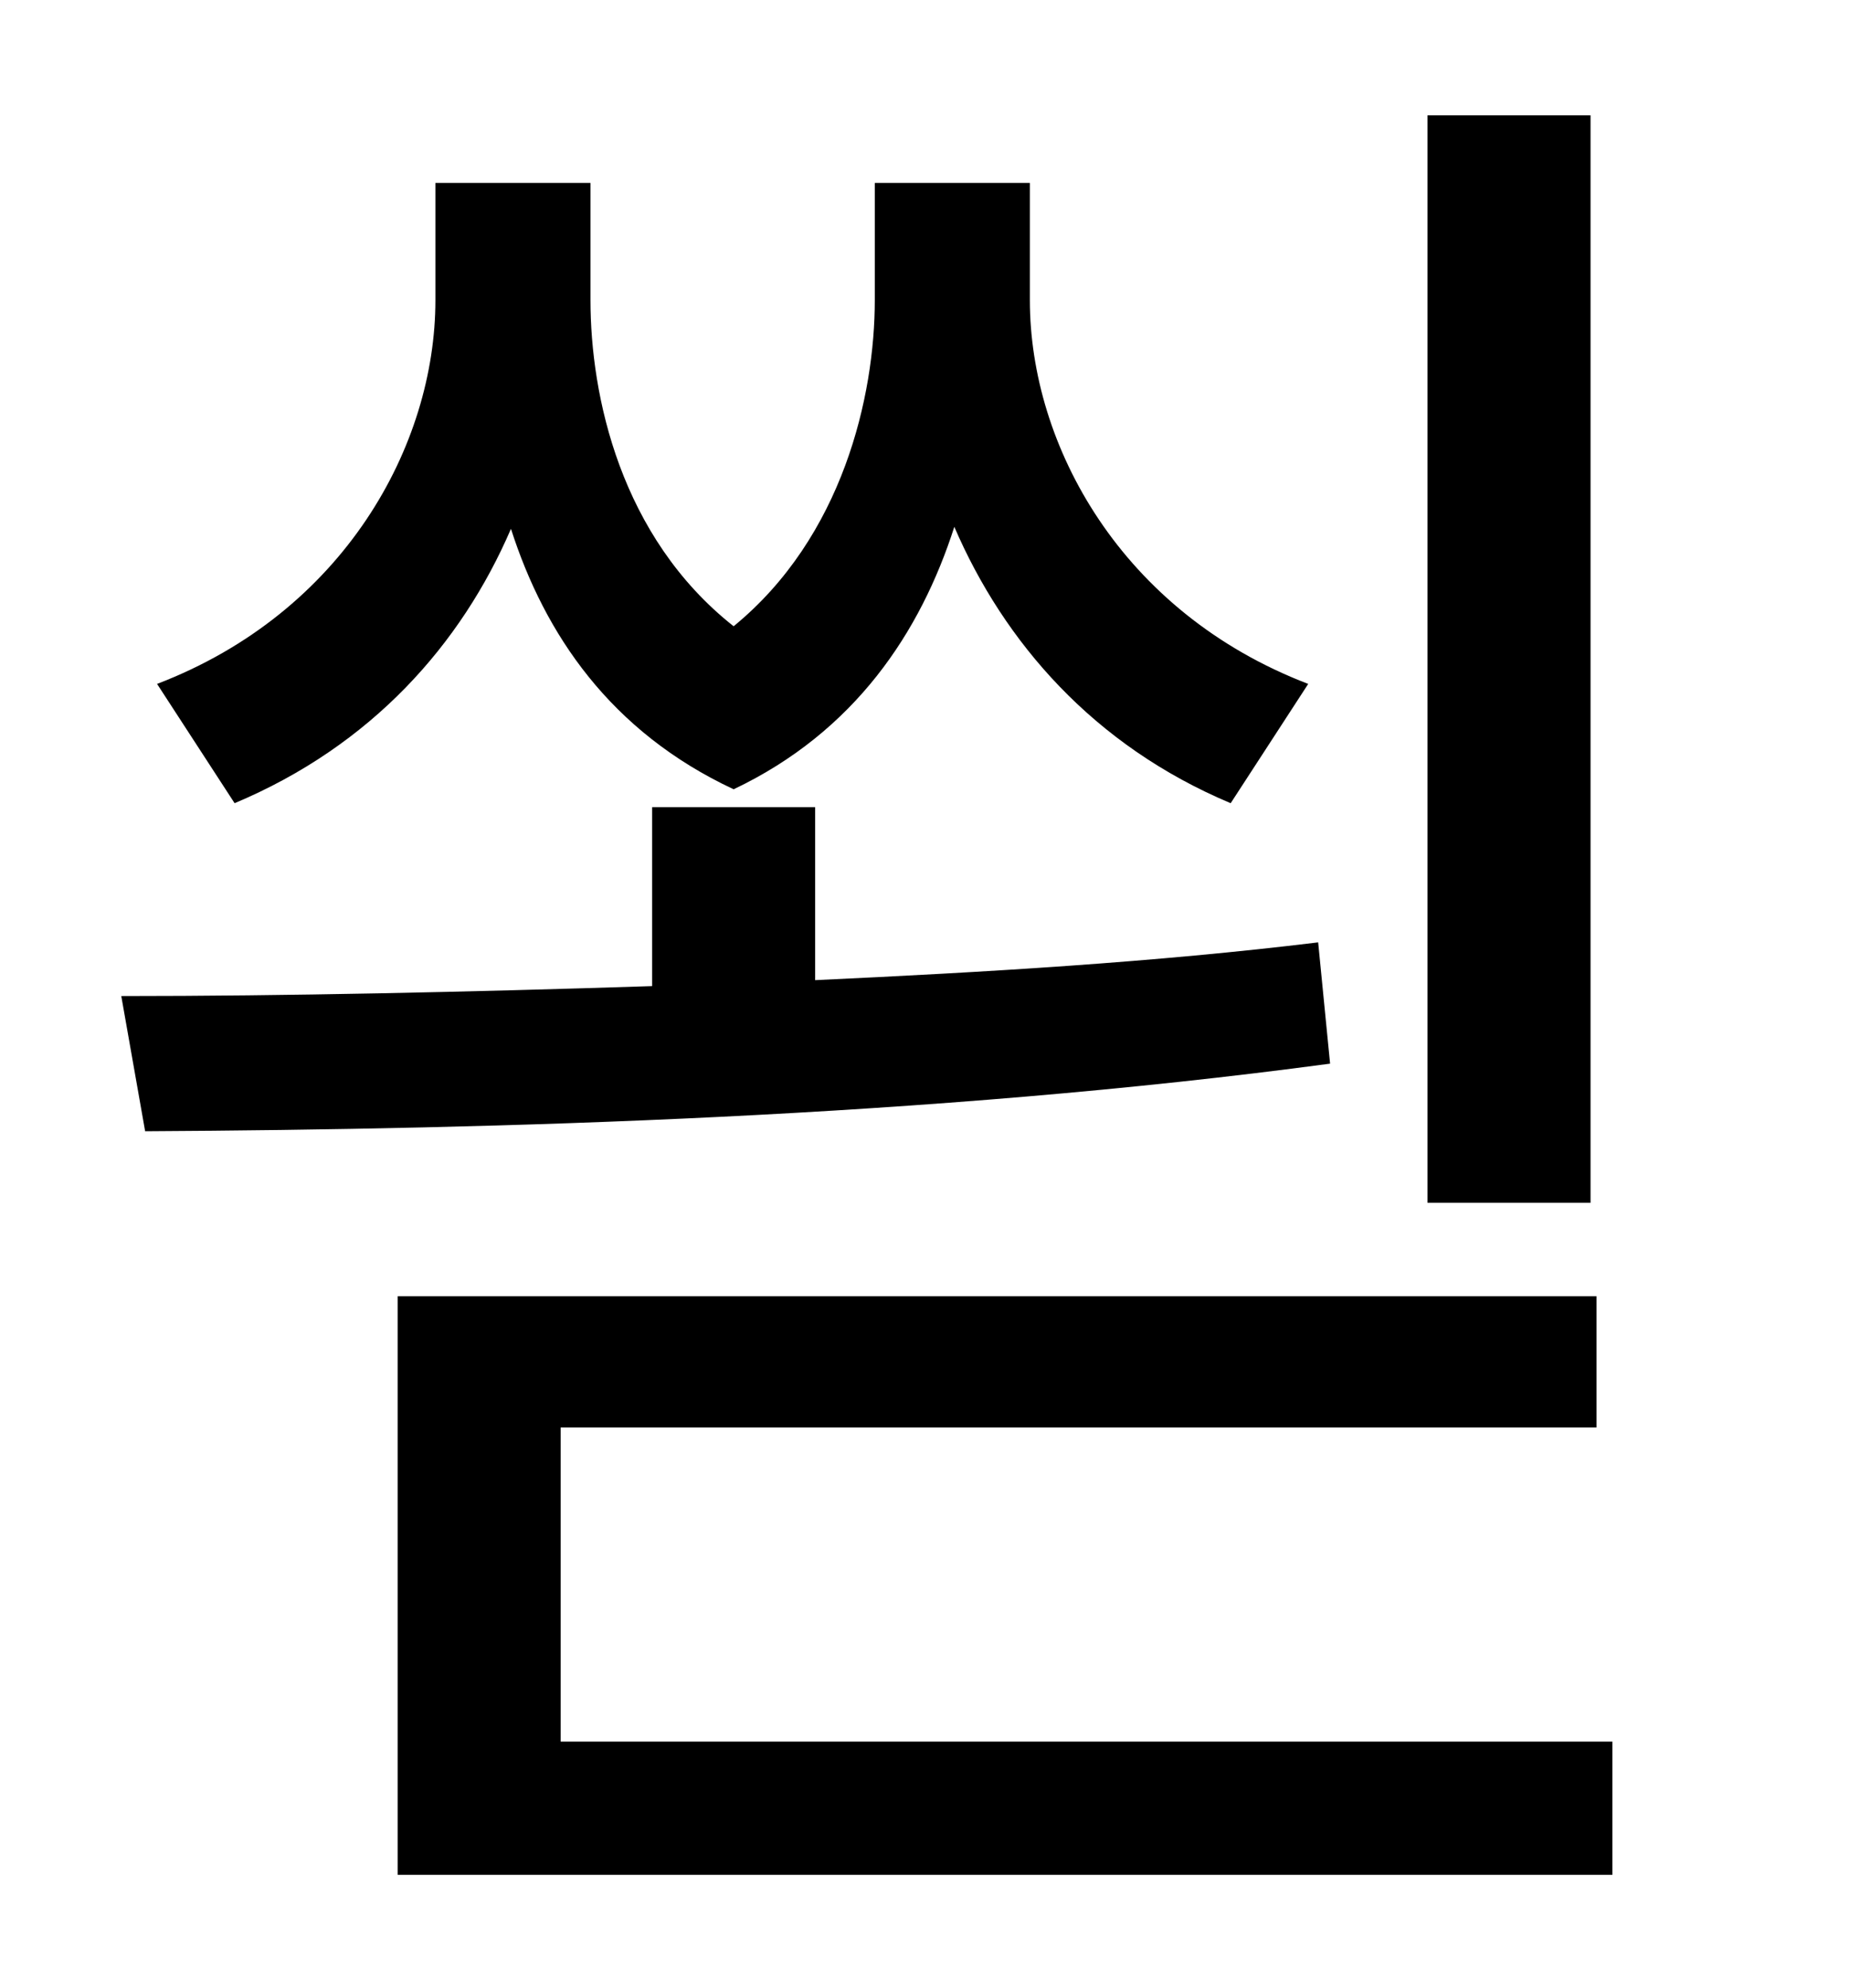 <?xml version="1.0" standalone="no"?>
<!DOCTYPE svg PUBLIC "-//W3C//DTD SVG 1.1//EN" "http://www.w3.org/Graphics/SVG/1.1/DTD/svg11.dtd" >
<svg xmlns="http://www.w3.org/2000/svg" xmlns:xlink="http://www.w3.org/1999/xlink" version="1.1" viewBox="-10 0 930 1000">
   <path fill="currentColor"
d="M790 58v547h-82v-547h82zM648 344l-39 60c-69 -29 -114 -81 -139 -139c-17 53 -50 103 -111 132c-62 -29 -95 -78 -112 -131c-25 58 -70 109 -139 138l-39 -60c94 -36 140 -120 140 -193v-59h78v59c0 48 15 119 72 164c55 -45 71 -116 71 -164v-59h78v59
c0 73 46 157 140 193zM653 474l6 61c-201 27 -418 33 -596 34l-12 -68c83 0 174 -2 267 -5v-90h82v87c86 -4 171 -9 253 -19zM272 876h529v67h-611v-291h603v66h-521v158z" />
</svg>
